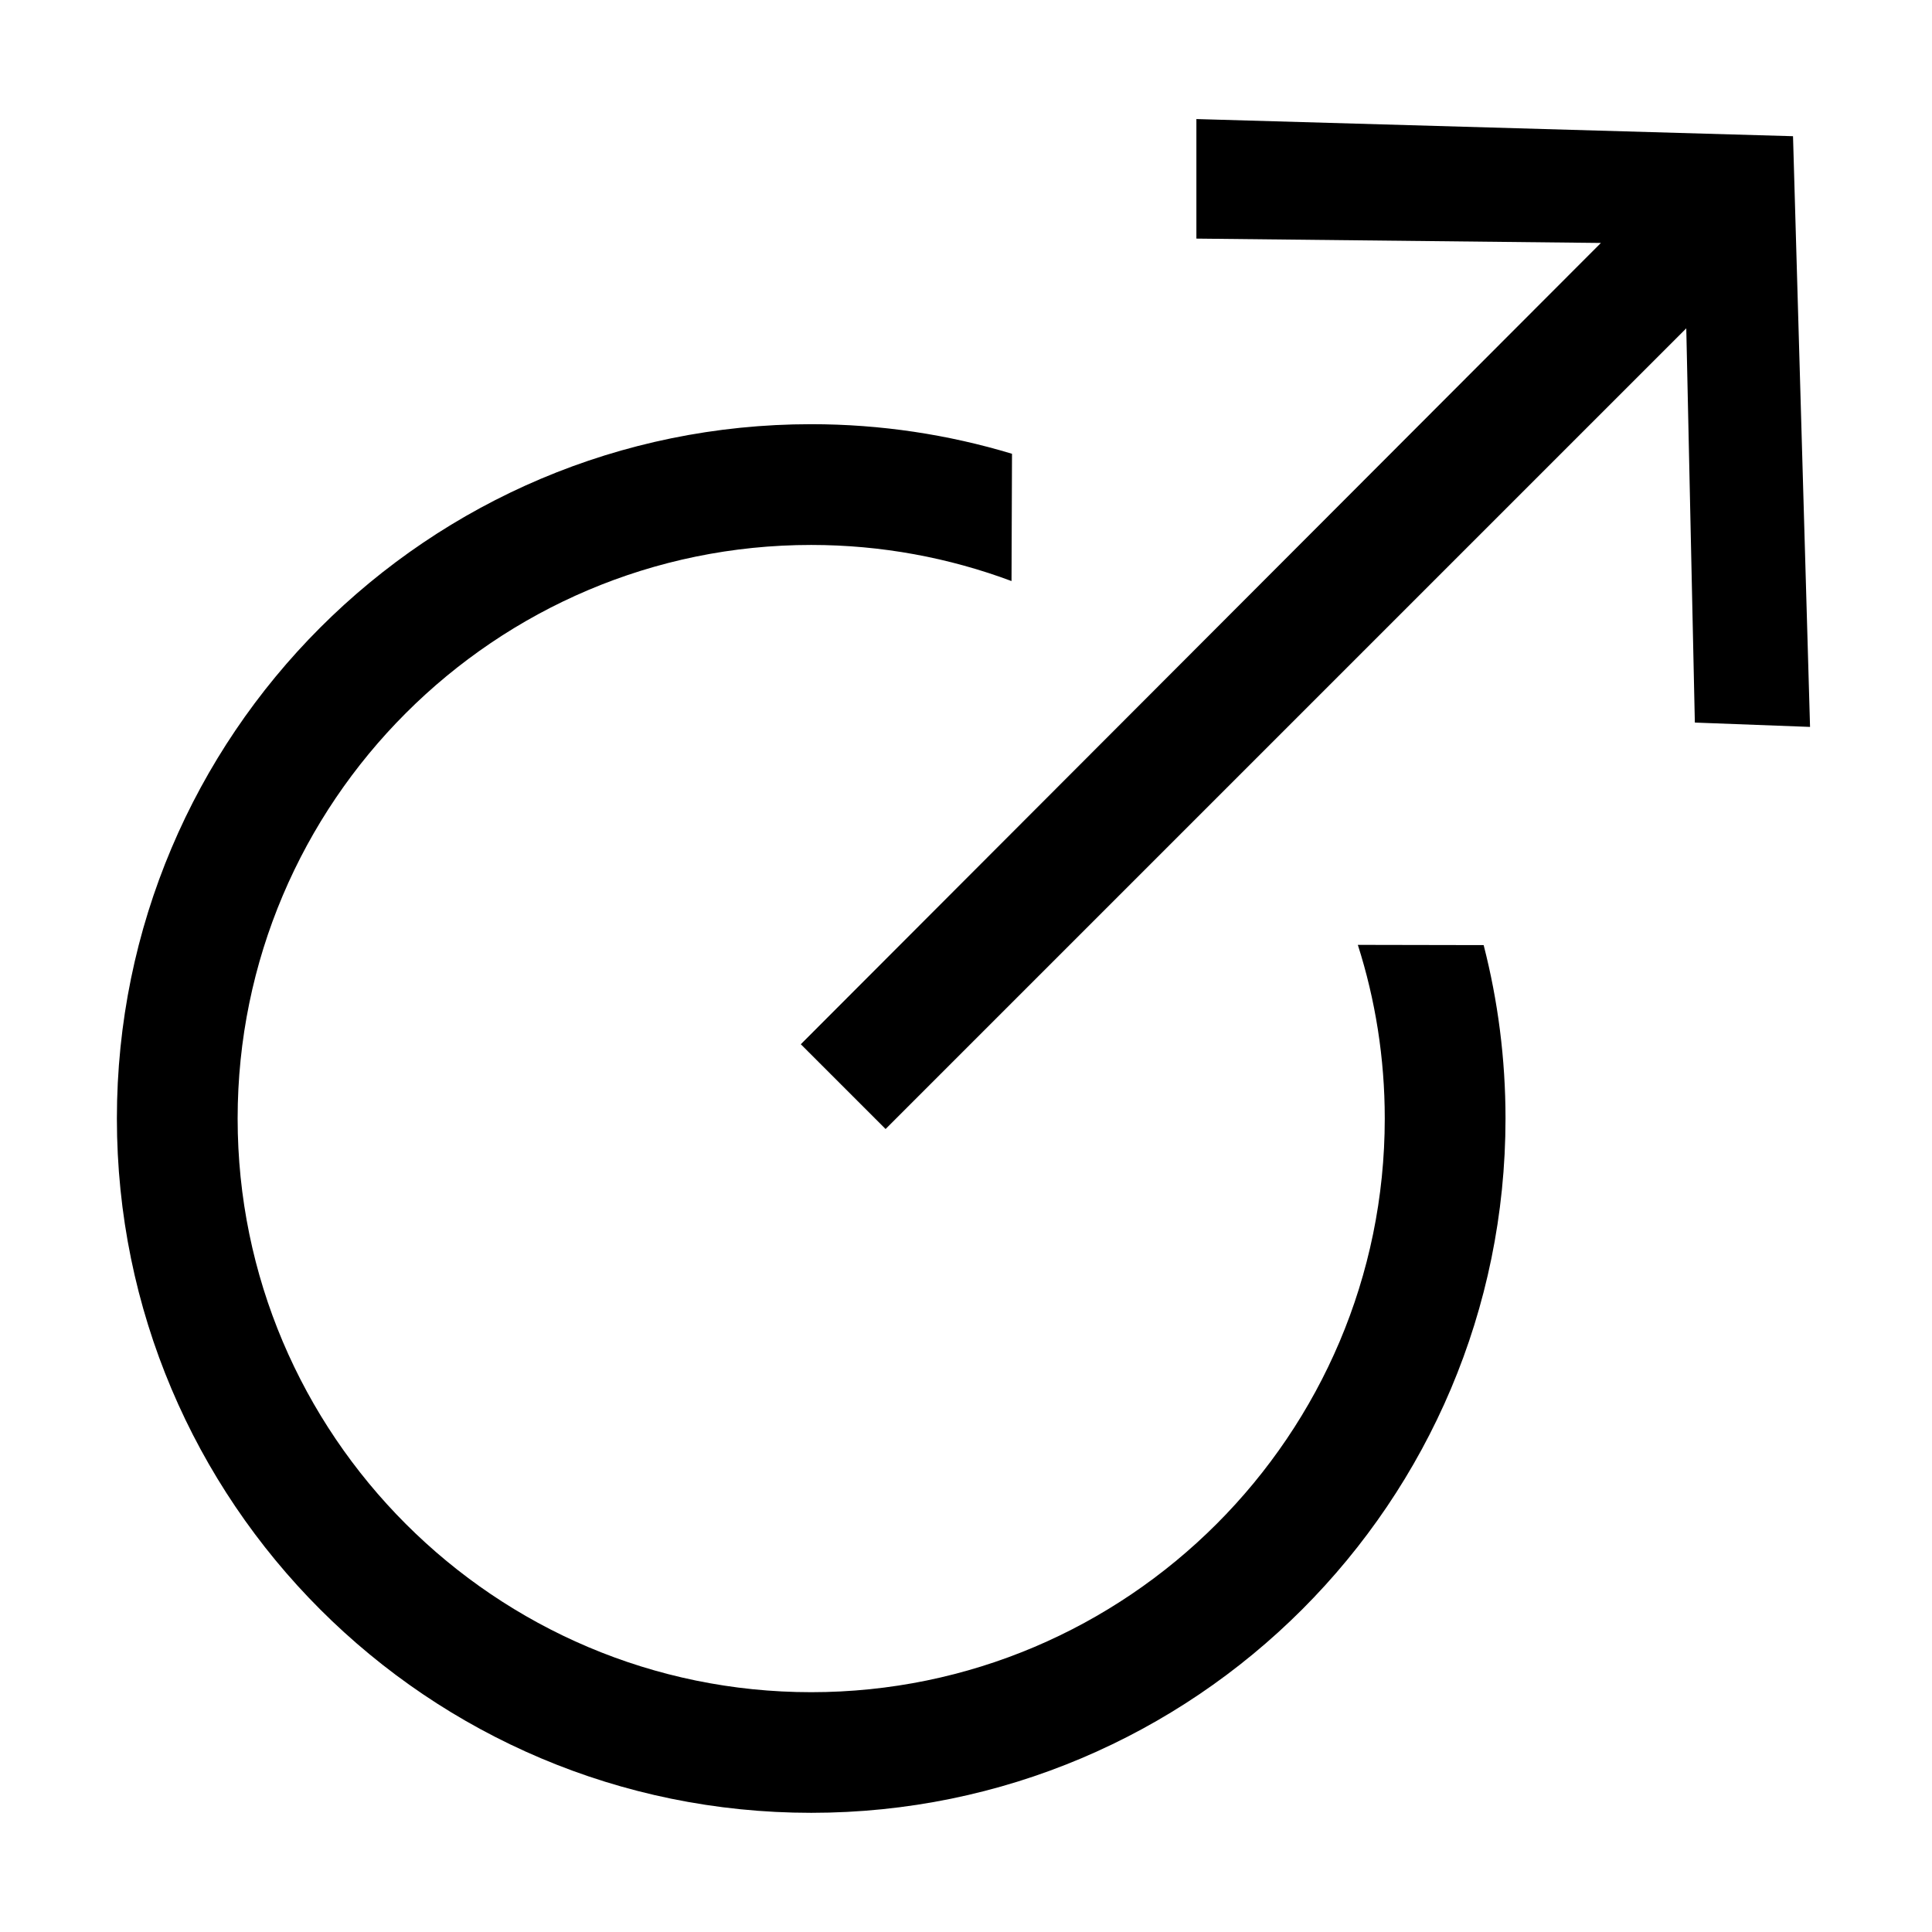 <svg id="libraries-moveto" xmlns="http://www.w3.org/2000/svg" xmlns:xlink="http://www.w3.org/1999/xlink" preserveAspectRatio="xMidYMid" width="100%" viewBox="0 0 16 16">
<path d="M14.036,5.984 L13.965,2.719 L7.334,9.350 L6.632,8.648 L13.258,2.012 L9.908,1.976 L9.908,0.986 L14.849,1.128 L14.990,6.020 L14.036,5.984 ZM6.718,4.513 C4.099,4.513 1.968,6.644 1.968,9.263 C1.968,11.883 4.099,14.014 6.718,14.014 C9.337,14.014 11.468,11.883 11.468,9.263 C11.468,8.762 11.390,8.279 11.245,7.825 L12.287,7.827 C12.405,8.286 12.468,8.767 12.468,9.263 C12.468,12.439 9.893,15.013 6.718,15.013 C3.542,15.013 0.968,12.439 0.968,9.263 C0.968,6.088 3.542,3.513 6.718,3.513 C7.296,3.513 7.854,3.599 8.381,3.758 L8.377,4.812 C7.860,4.619 7.301,4.513 6.718,4.513 Z" />
</svg>
